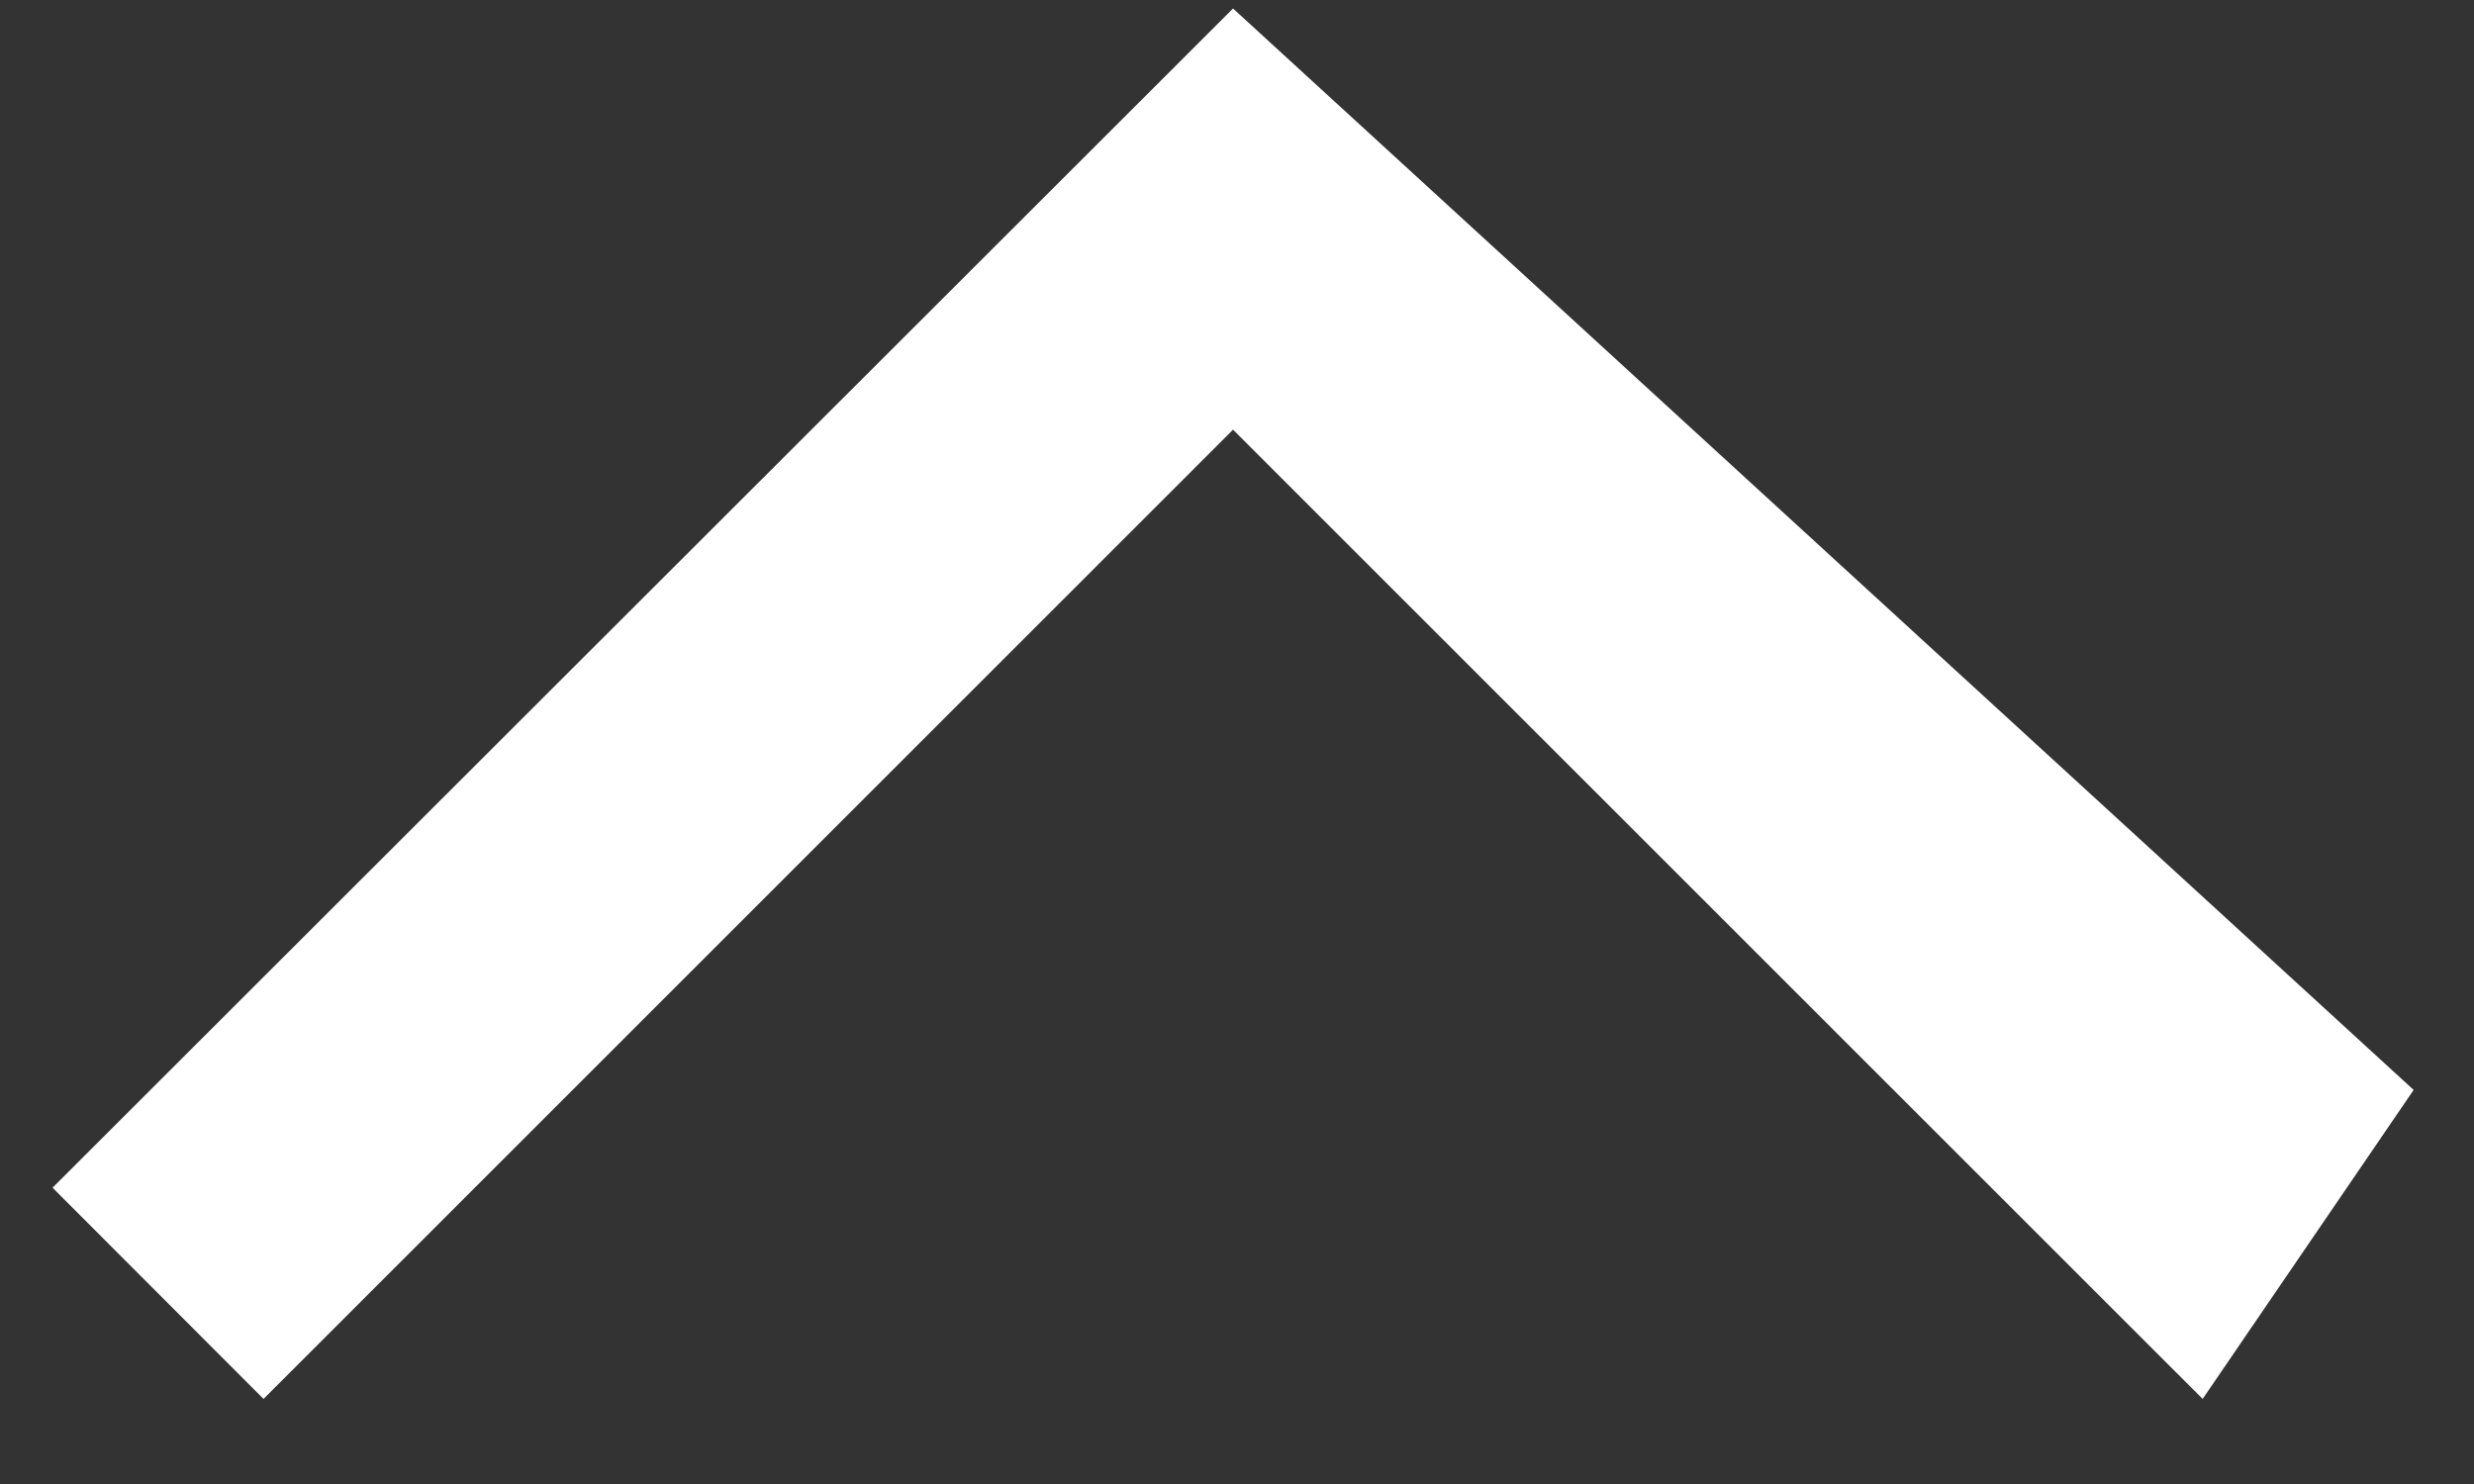 <svg width="25" height="15" viewBox="0 0 25 15" fill="none" xmlns="http://www.w3.org/2000/svg">
  <rect x="0" y="0" width="25" height="15" fill="#333333" stroke="none"/>
  <path d="M2.663 14.14L0.531 12.005L12.46 0.086L24.39 11.017L22.258 14.14L12.46 4.343L2.663 14.14Z" fill="white"/>
</svg>
